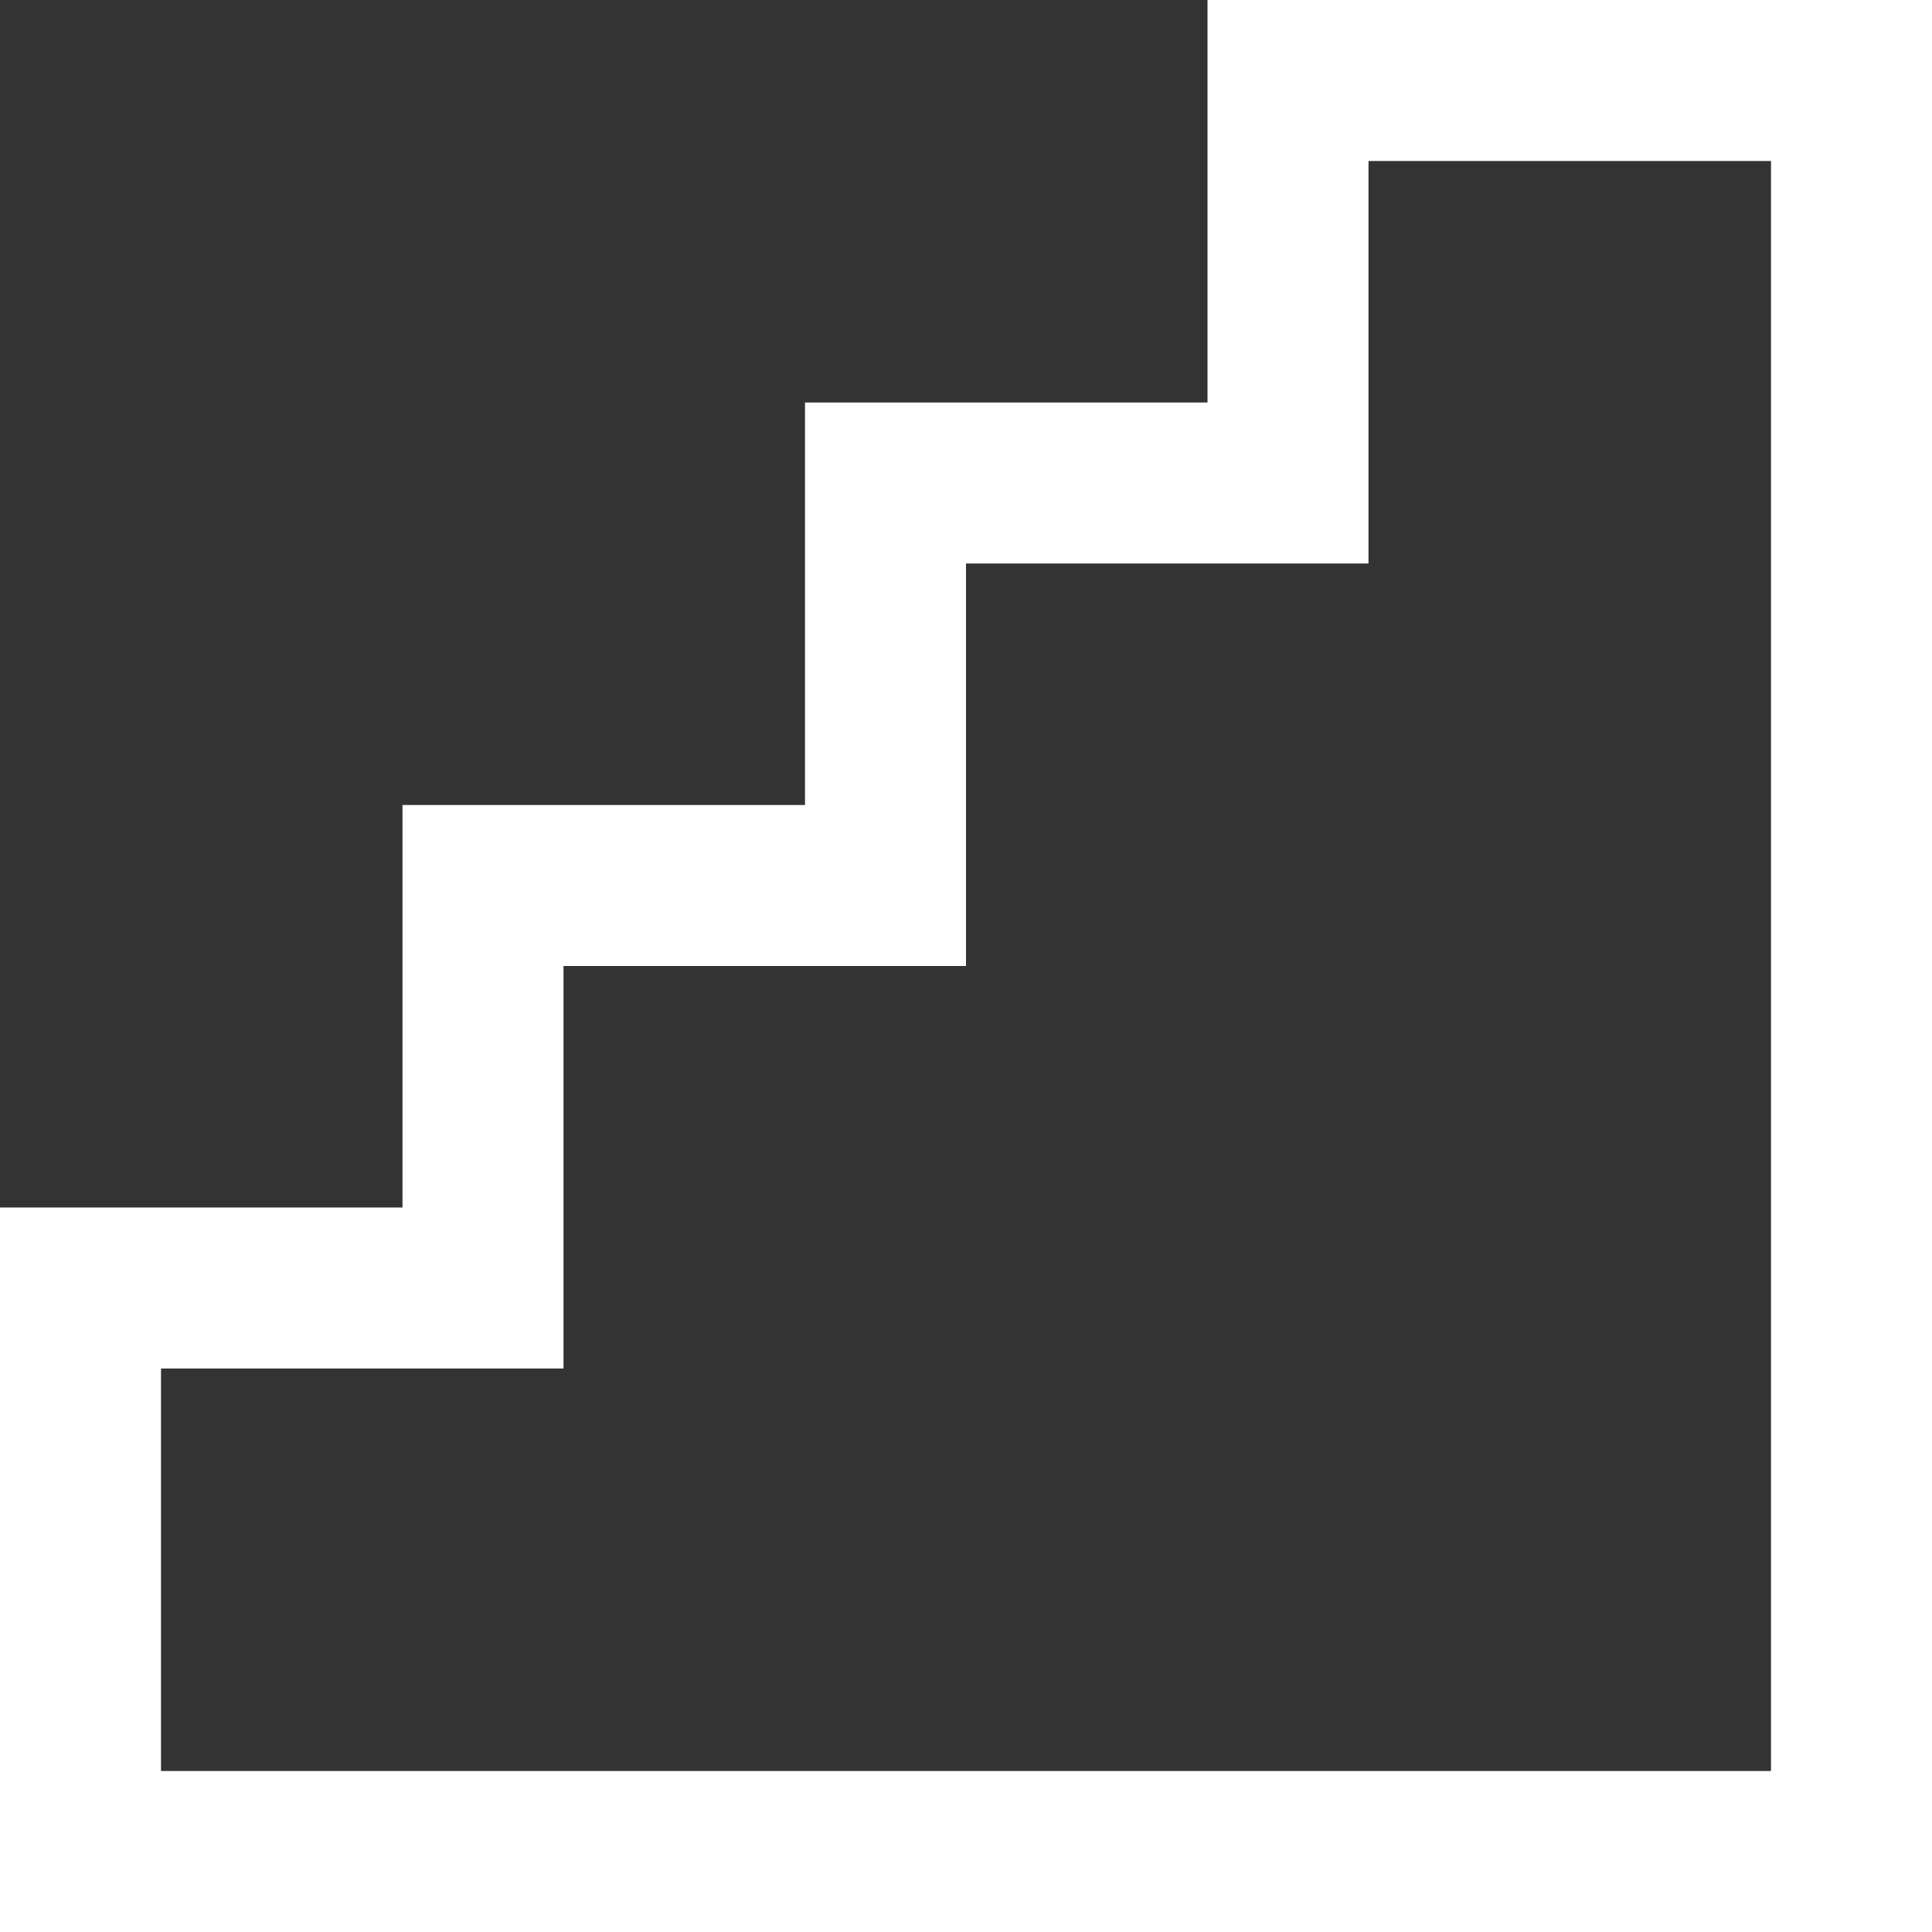 <?xml version="1.0" encoding="utf-8"?>
<!-- Generator: Adobe Illustrator 16.0.0, SVG Export Plug-In . SVG Version: 6.00 Build 0)  -->
<!DOCTYPE svg PUBLIC "-//W3C//DTD SVG 1.1//EN" "http://www.w3.org/Graphics/SVG/1.1/DTD/svg11.dtd">
<svg version="1.1" id="XMLID_190_" xmlns="http://www.w3.org/2000/svg" xmlns:xlink="http://www.w3.org/1999/xlink" x="0px" y="0px"
	 width="18px" height="18px" viewBox="0 0 18 18" enable-background="new 0 0 18 18" xml:space="preserve">
<rect x="0" y="0" width="18" height="18" fill="#333333" stroke="none"/>
<g id="steps">
	<g>
		<path fill="#FFFFFF" d="M18,18H0v-6.75h3.75V7.5H7.5V3.75h3.75V0H18V18z M1.5,16.5h15v-15h-3.75v3.75H9V9H5.25v3.75H1.5V16.5z"/>
	</g>
</g>
</svg>
